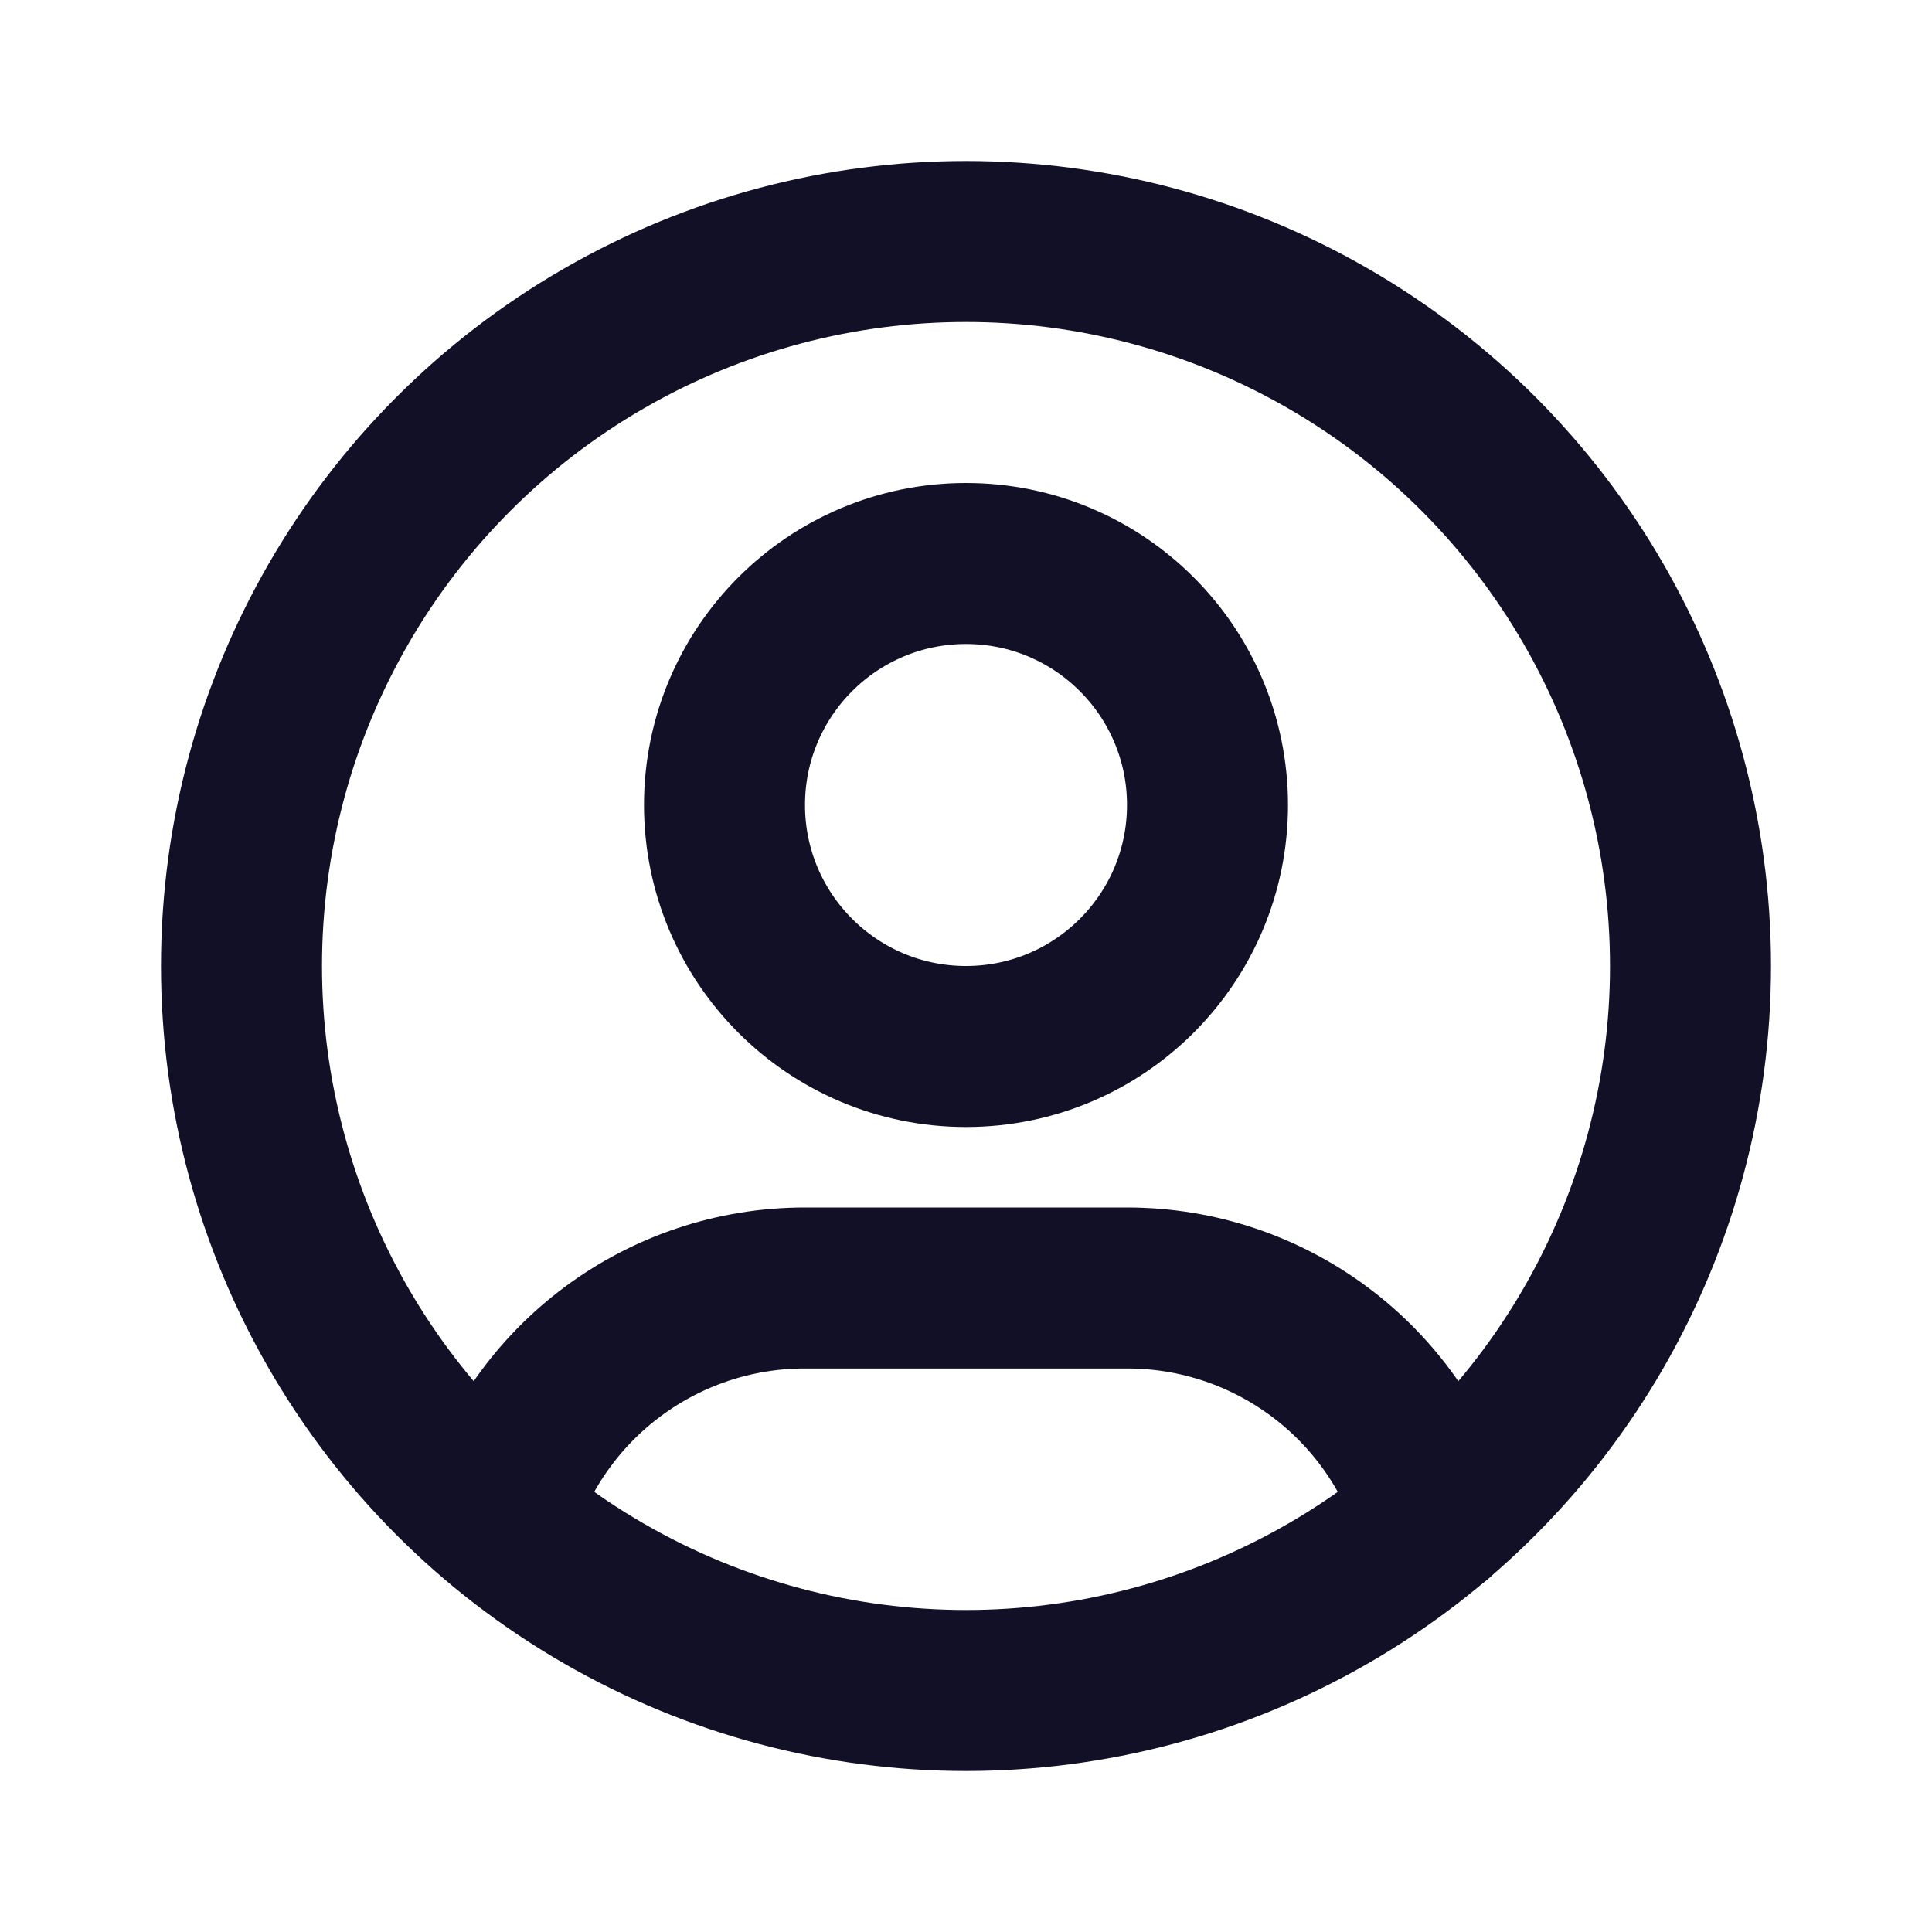 <svg width="24" height="24" viewBox="0 0 24 24" fill="none" xmlns="http://www.w3.org/2000/svg">
<circle cx="12" cy="12" r="9" stroke="#121027" stroke-width="2" stroke-linecap="round" stroke-linejoin="round"/>
<circle cx="12" cy="10" r="3" stroke="#121027" stroke-width="2" stroke-linecap="round" stroke-linejoin="round"/>
<path d="M6.168 18.849C6.676 17.157 8.234 15.999 10 16H14C15.769 15.999 17.328 17.16 17.834 18.855" stroke="#121027" stroke-width="2" stroke-linecap="round" stroke-linejoin="round"/>
</svg>
